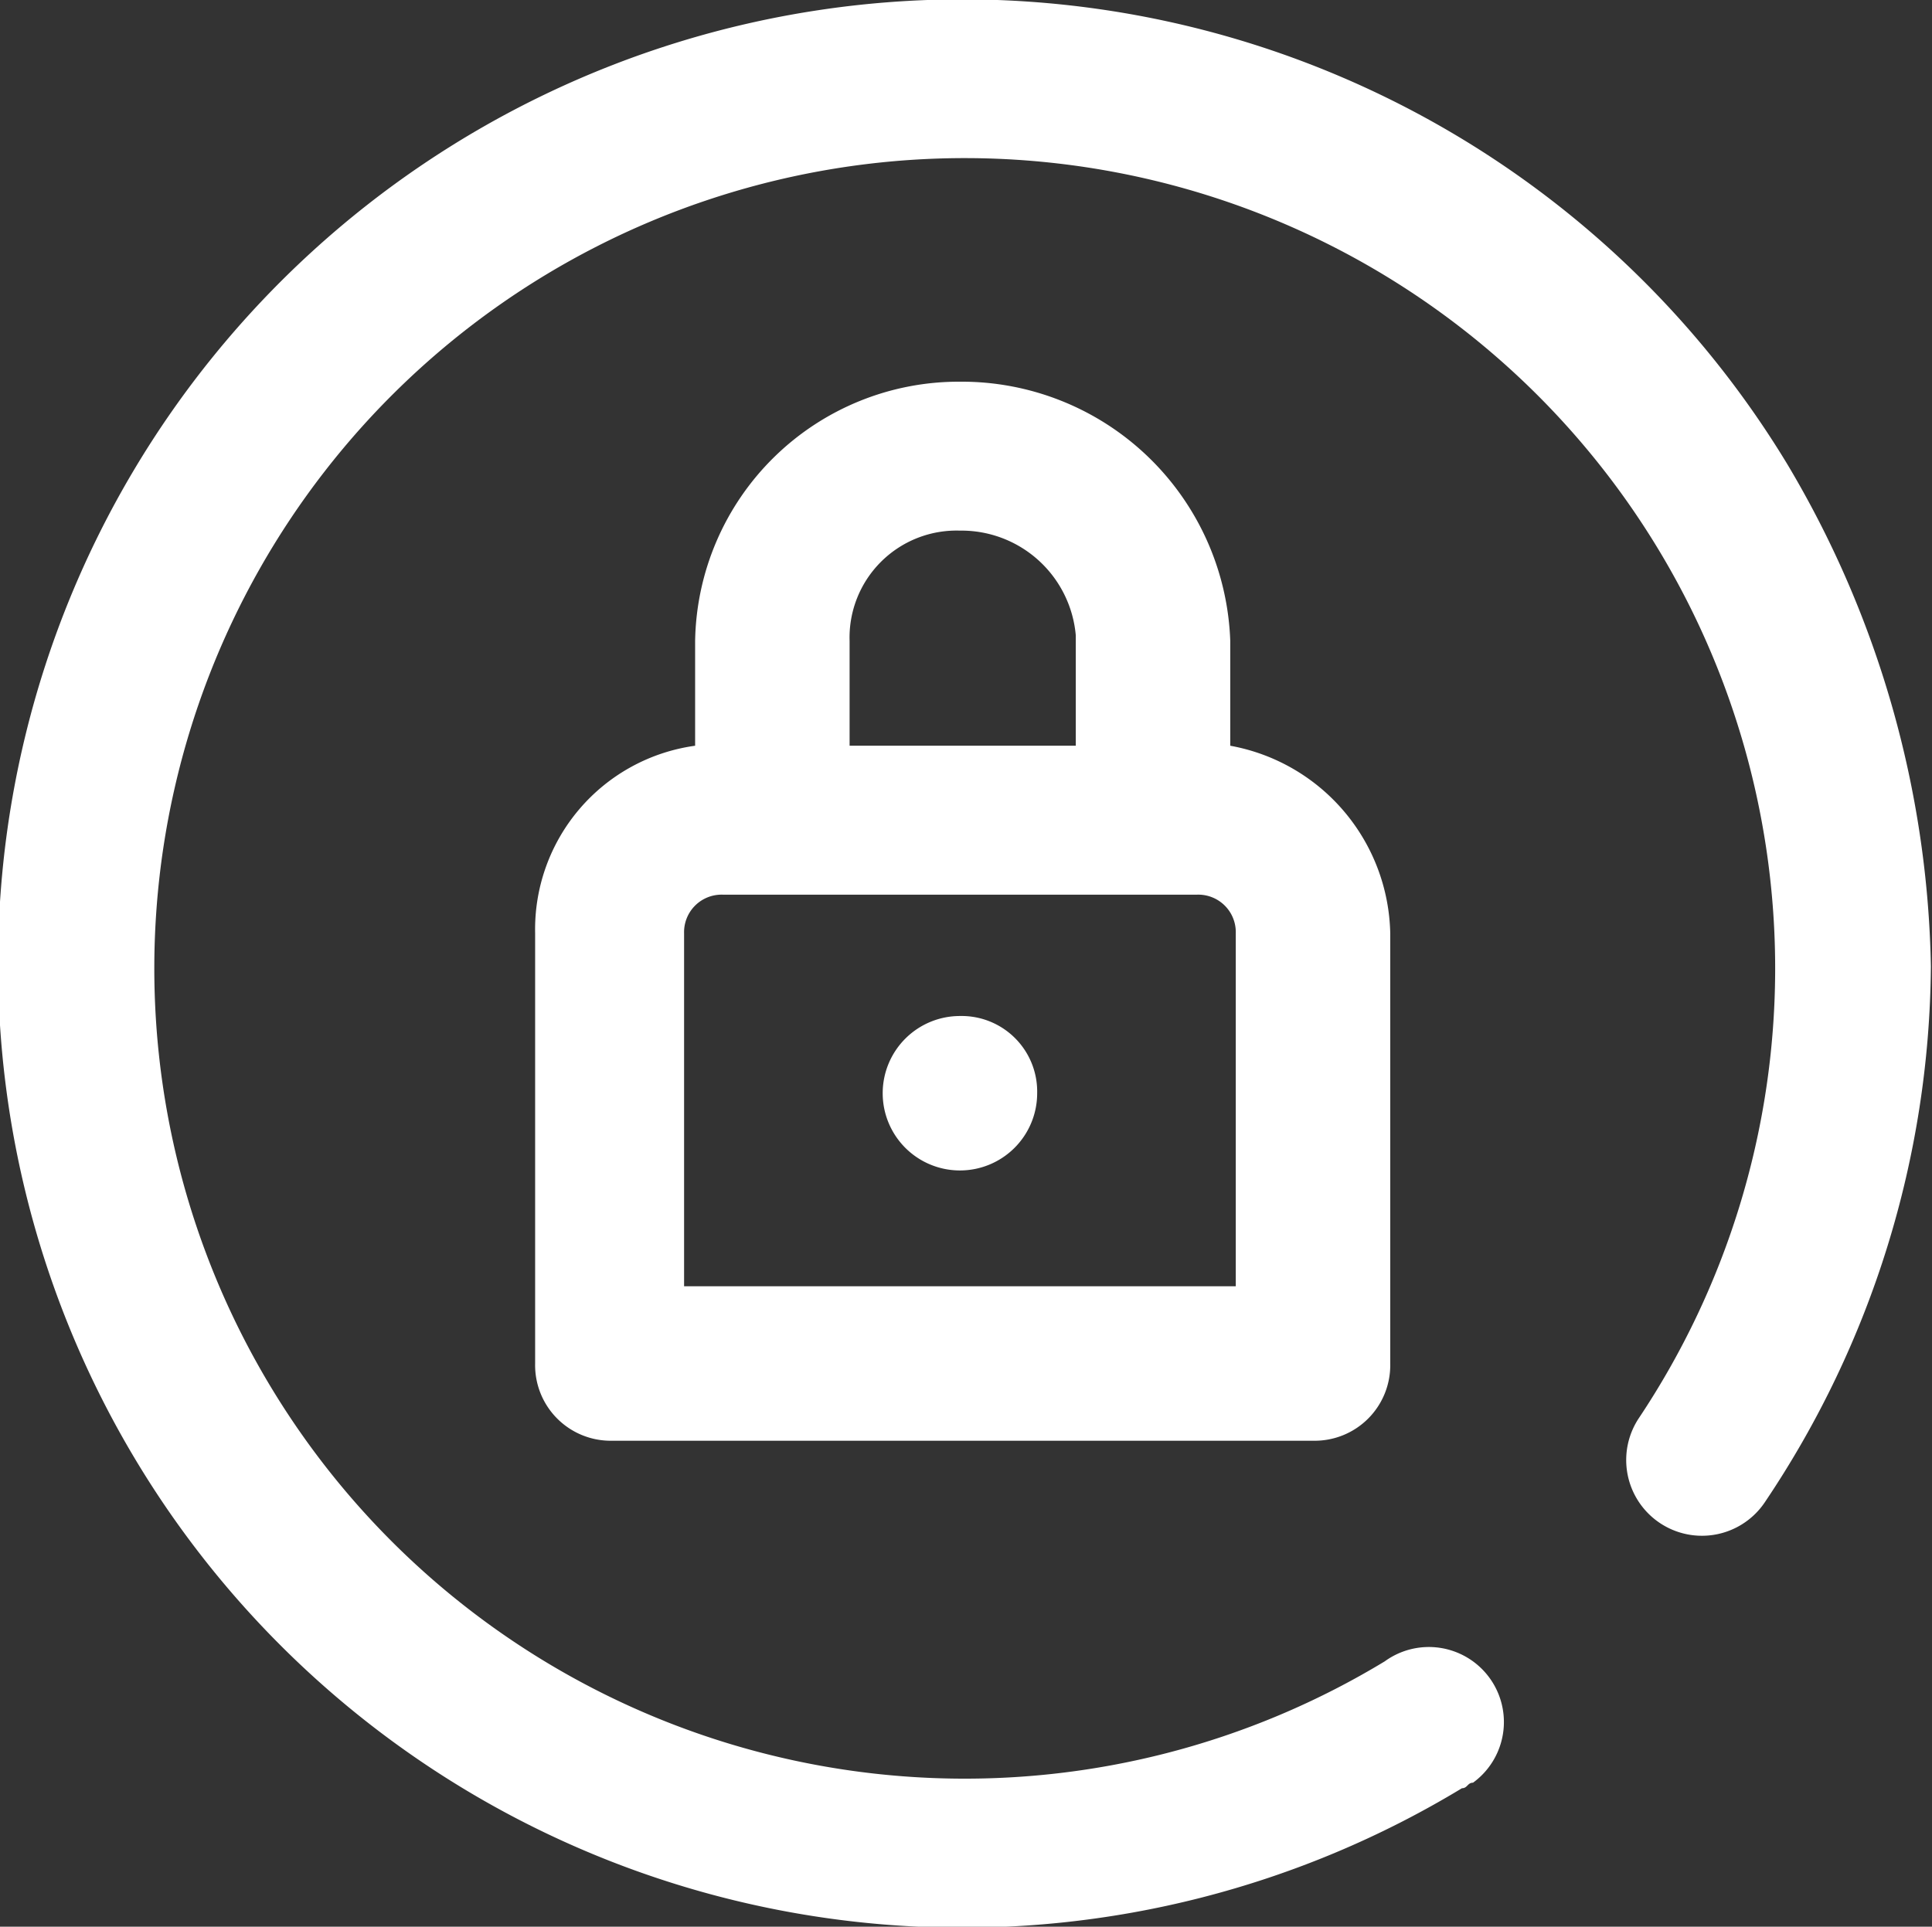 <svg xmlns="http://www.w3.org/2000/svg" viewBox="0 0 35.02 34.93"><rect x="0" y="0" width="35.02" height="34.93" fill="#333333" stroke="none"/><defs><style>.cls-1{fill:#fff;fill-rule:evenodd;}</style></defs><g id="Layer_2" data-name="Layer 2"><g id="Layer_1-2" data-name="Layer 1"><path class="cls-1" d="M35,17.52a17.62,17.62,0,0,1-3,9.7,1.37,1.37,0,1,1-2.3-1.5h0a14.69,14.69,0,1,0-4.6,4.4,1.36,1.36,0,0,1,1.6,2.2c-.1,0-.1.1-.2.1a17.48,17.48,0,1,1,5.9-24,18.42,18.42,0,0,1,2.6,9.1Zm-16.2,2.3a1.4,1.4,0,1,1-1.4-1.4h0a1.37,1.37,0,0,1,1.4,1.4Zm3.6-2.9v6.4h-10v-6.4a.68.68,0,0,1,.7-.7h8.6a.68.68,0,0,1,.7.7Zm-5-7.3a2.08,2.08,0,0,1,2.1,1.9v2h-4.1v-1.9a1.94,1.94,0,0,1,2-2Zm0-2.7a4.78,4.78,0,0,0-4.8,4.7h0v1.9a3.36,3.36,0,0,0-2.9,3.4v7.8a1.37,1.37,0,0,0,1.4,1.4h12.7a1.37,1.37,0,0,0,1.4-1.4h0v-7.8a3.53,3.53,0,0,0-2.9-3.4v-1.9a4.87,4.87,0,0,0-4.9-4.7Z"/></g></g></svg>
